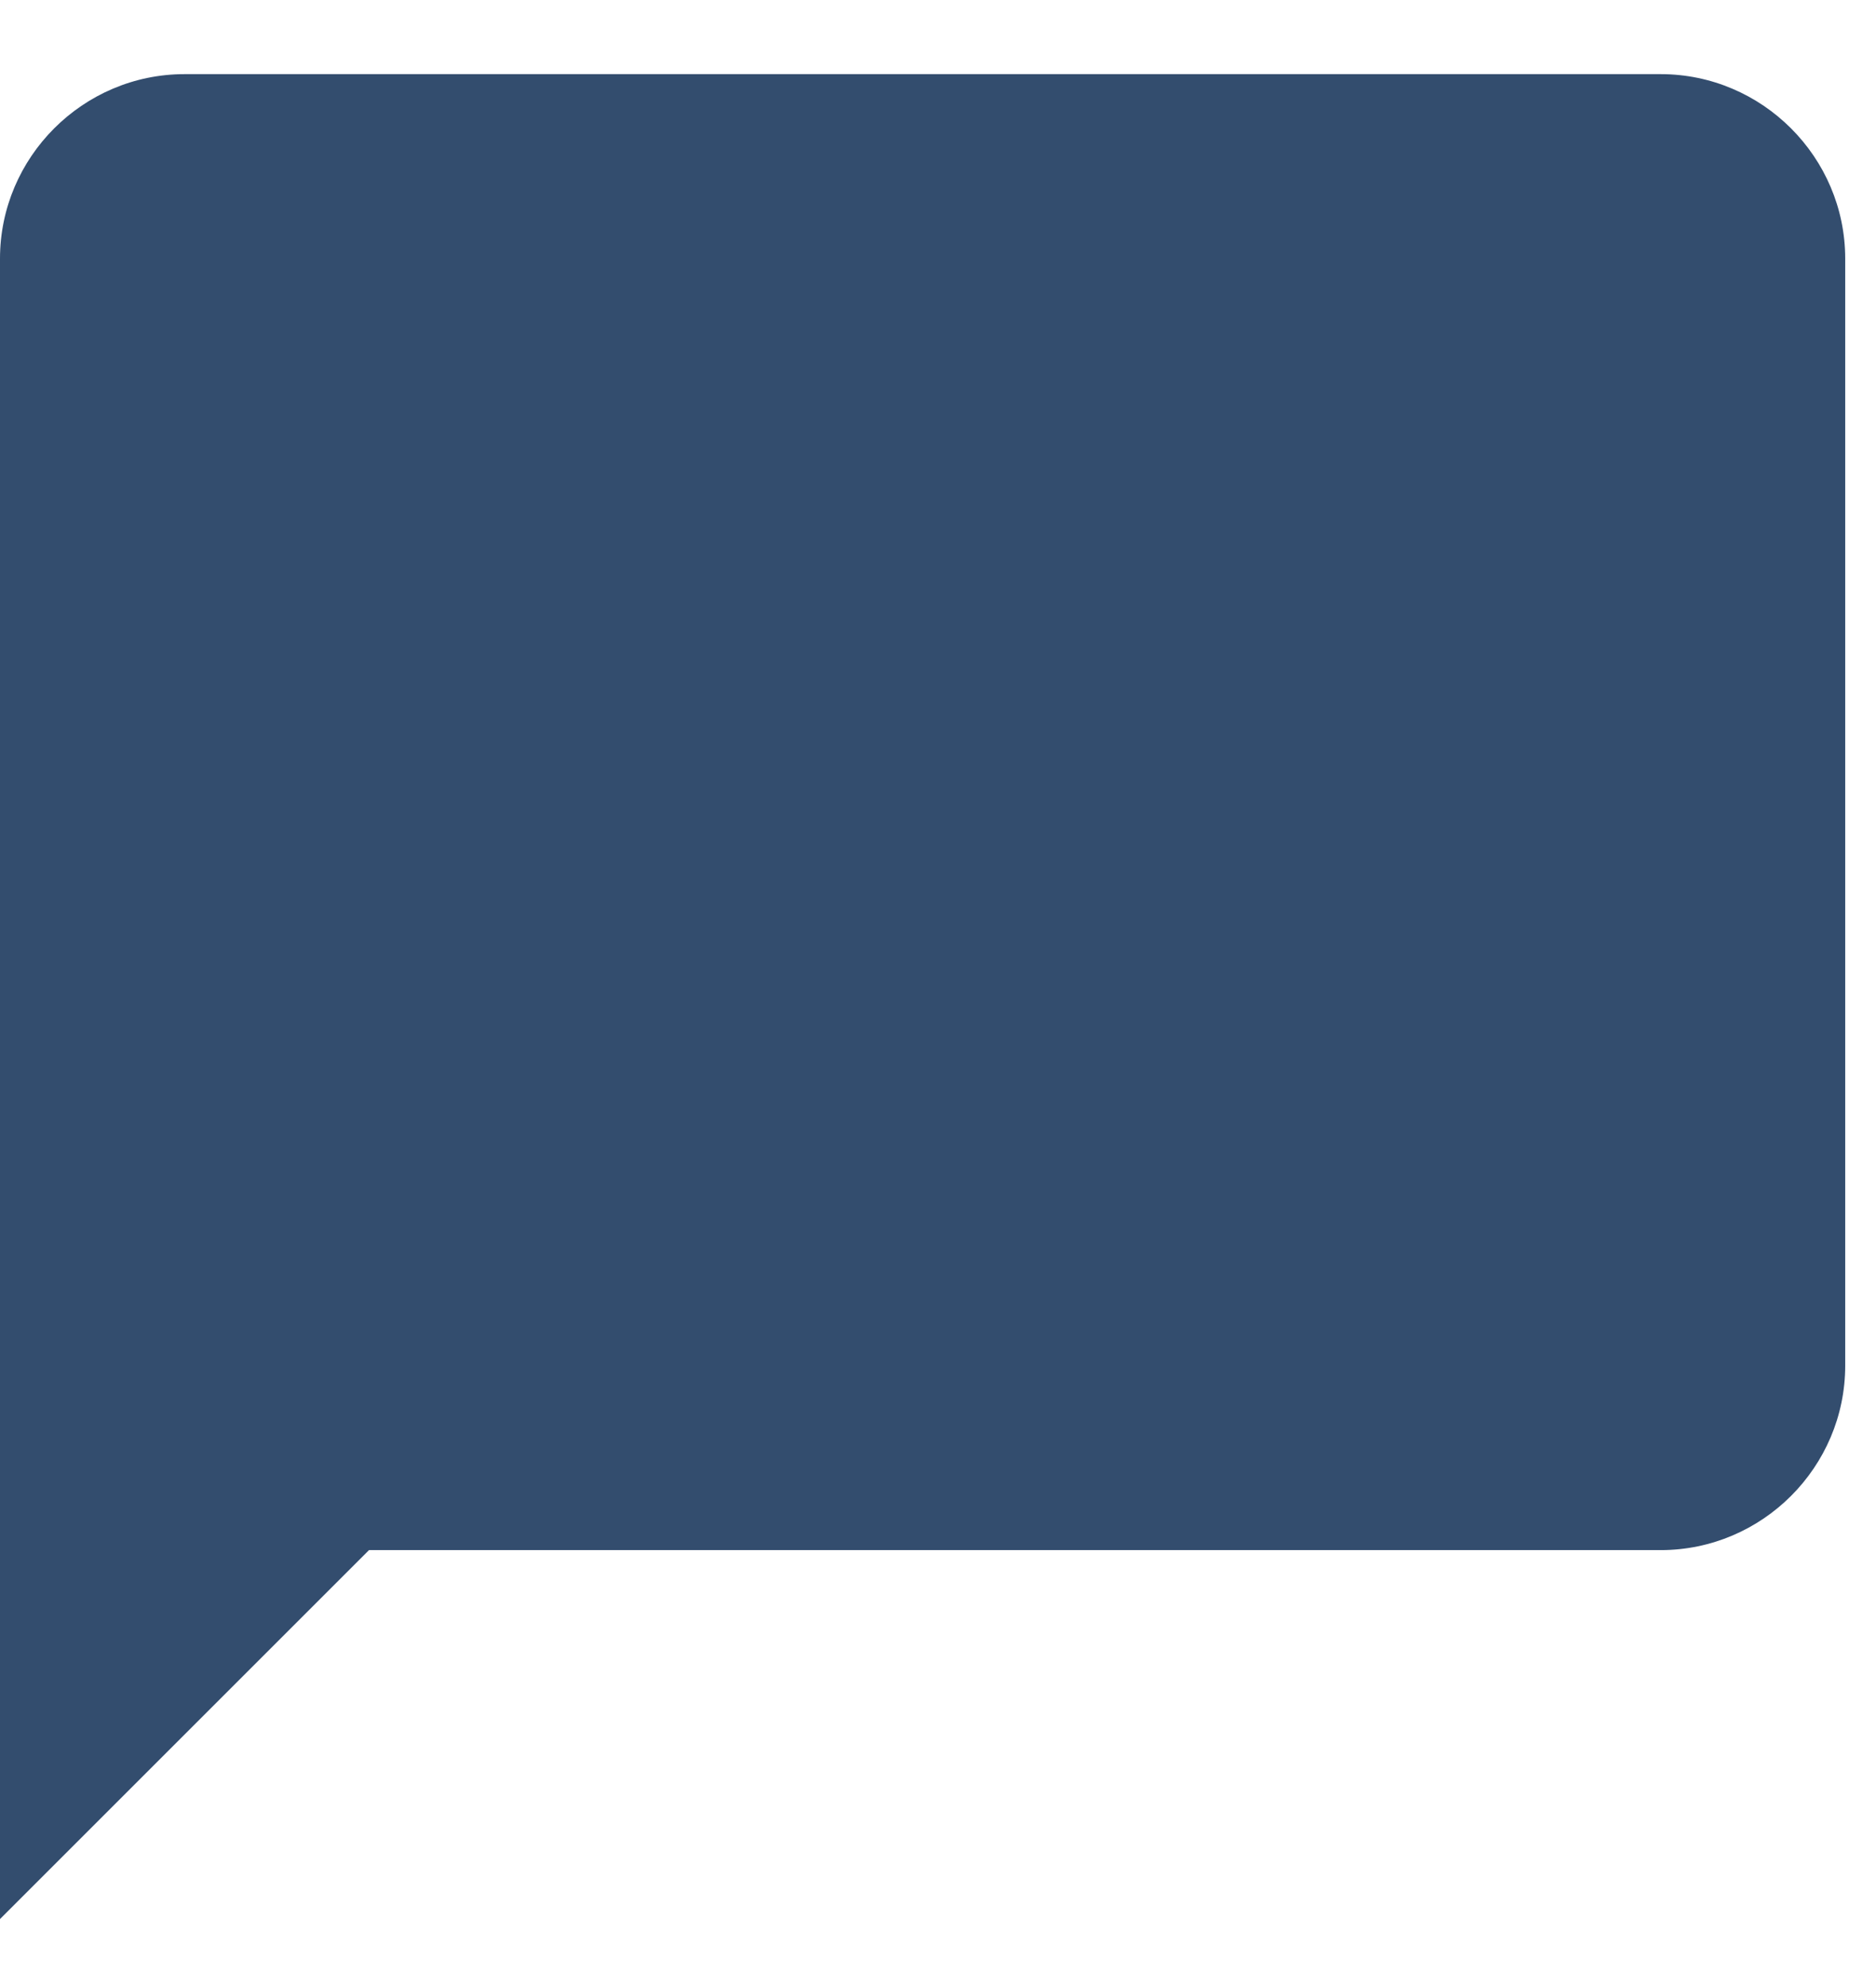 <svg width="17" height="18" viewBox="0 0 17 18" fill="none" xmlns="http://www.w3.org/2000/svg">
<path d="M15.049 0.672H1.672C0.752 0.672 0 1.425 0 2.344V17.393L3.344 14.049H15.049C15.969 14.049 16.721 13.297 16.721 12.377V2.344C16.721 1.425 15.969 0.672 15.049 0.672Z" fill="#334D6E"/>
</svg>
